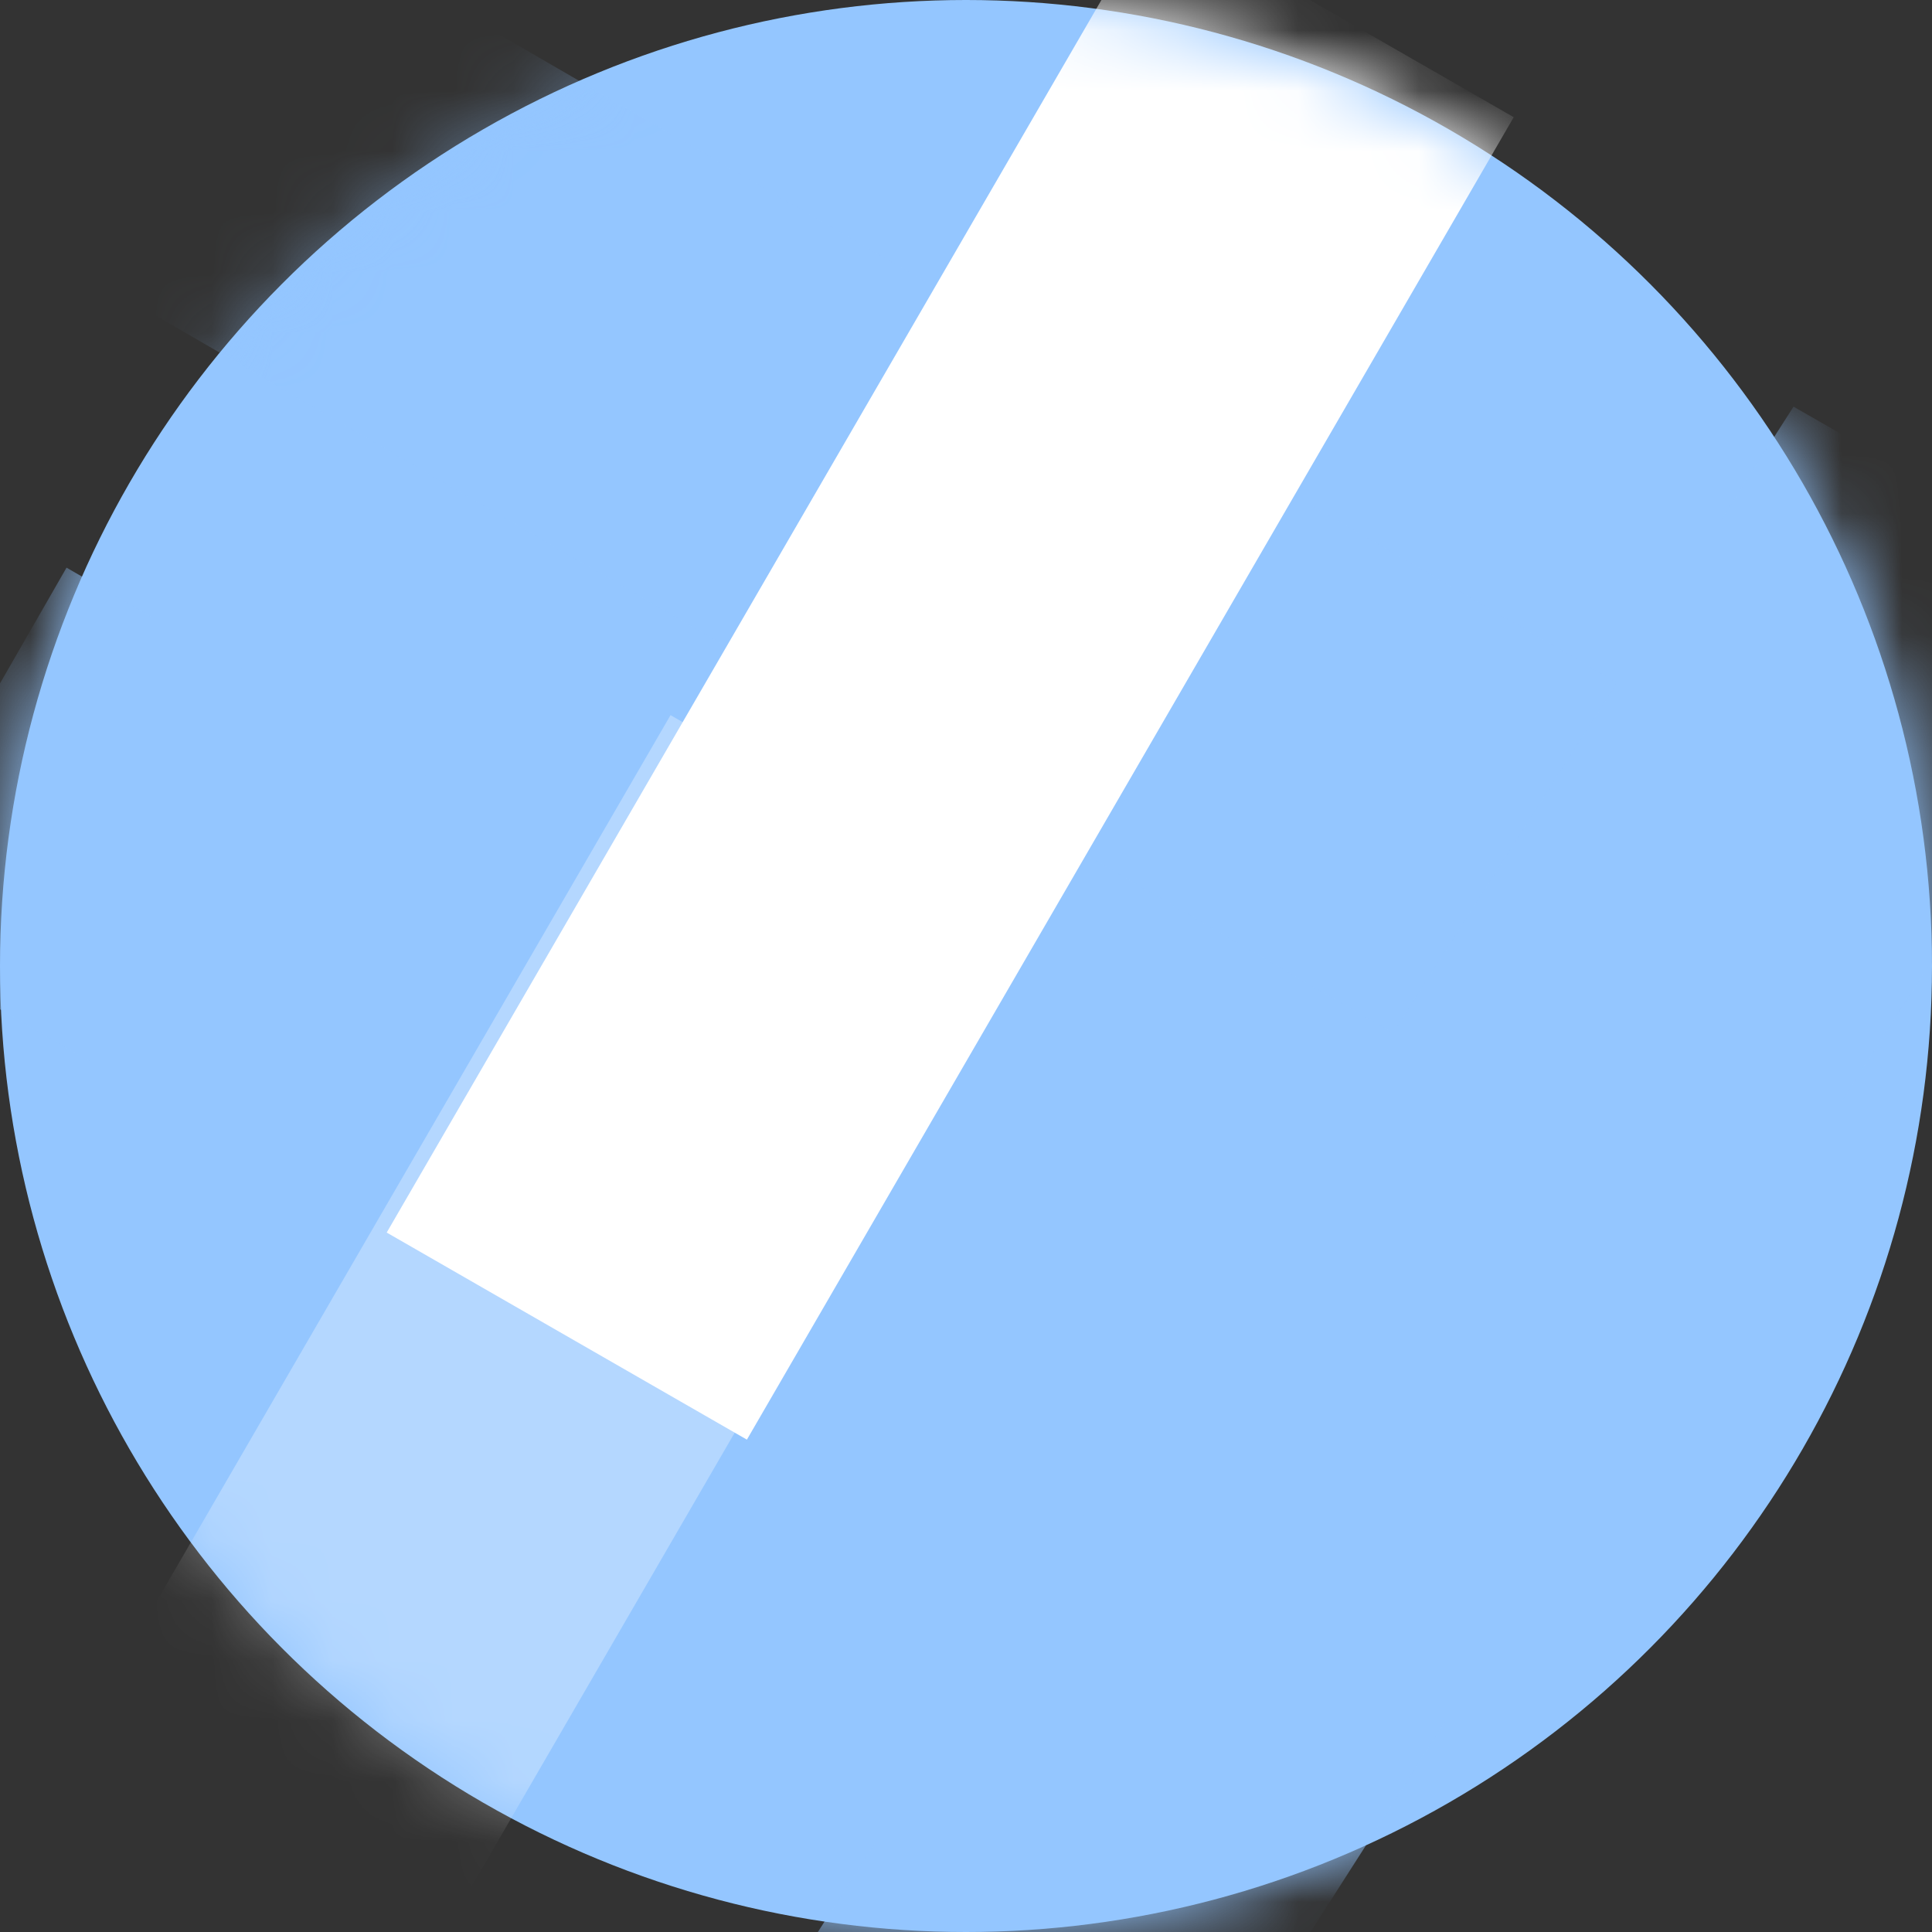 <svg width="32" height="32" viewBox="0 0 32 32" fill="none" xmlns="http://www.w3.org/2000/svg">
<rect x="0" y="0" width="32" height="32" fill="#333333" stroke="none"/>
<circle cx="16" cy="16" r="16" fill="#94C6FF"/>
<mask id="mask0" mask-type="alpha" maskUnits="userSpaceOnUse" x="0" y="0" width="32" height="32">
<circle cx="16" cy="16" r="16" fill="white"/>
</mask>
<g mask="url(#mask0)">
<g style="mix-blend-mode:hard-light" opacity="0.4">
<path fill-rule="evenodd" clip-rule="evenodd" d="M27.006 11.436L23.576 17.402L1.673 4.701L5.102 -1.265L27.006 11.436Z" fill="#94C6FF"/>
</g>
<g style="mix-blend-mode:hard-light">
<path fill-rule="evenodd" clip-rule="evenodd" d="M23.006 22.103L19.576 28.069L-2.327 15.368L1.102 9.402L23.006 22.103Z" fill="#94C6FF"/>
</g>
<g style="mix-blend-mode:hard-light">
<path fill-rule="evenodd" clip-rule="evenodd" d="M12.371 23.845L6.405 20.415L19.106 -1.488L25.072 1.941L12.371 23.845Z" fill="white"/>
</g>
<g style="mix-blend-mode:hard-light" opacity="0.3">
<path fill-rule="evenodd" clip-rule="evenodd" d="M4.371 37.178L-1.595 33.749L11.106 11.845L17.072 15.274L4.371 37.178Z" fill="white"/>
</g>
<g style="mix-blend-mode:hard-light">
<path fill-rule="evenodd" clip-rule="evenodd" d="M16.972 39.402L11.006 35.972L29.707 6.735L35.673 10.165L16.972 39.402Z" fill="#94C6FF"/>
</g>
</g>
</svg>
